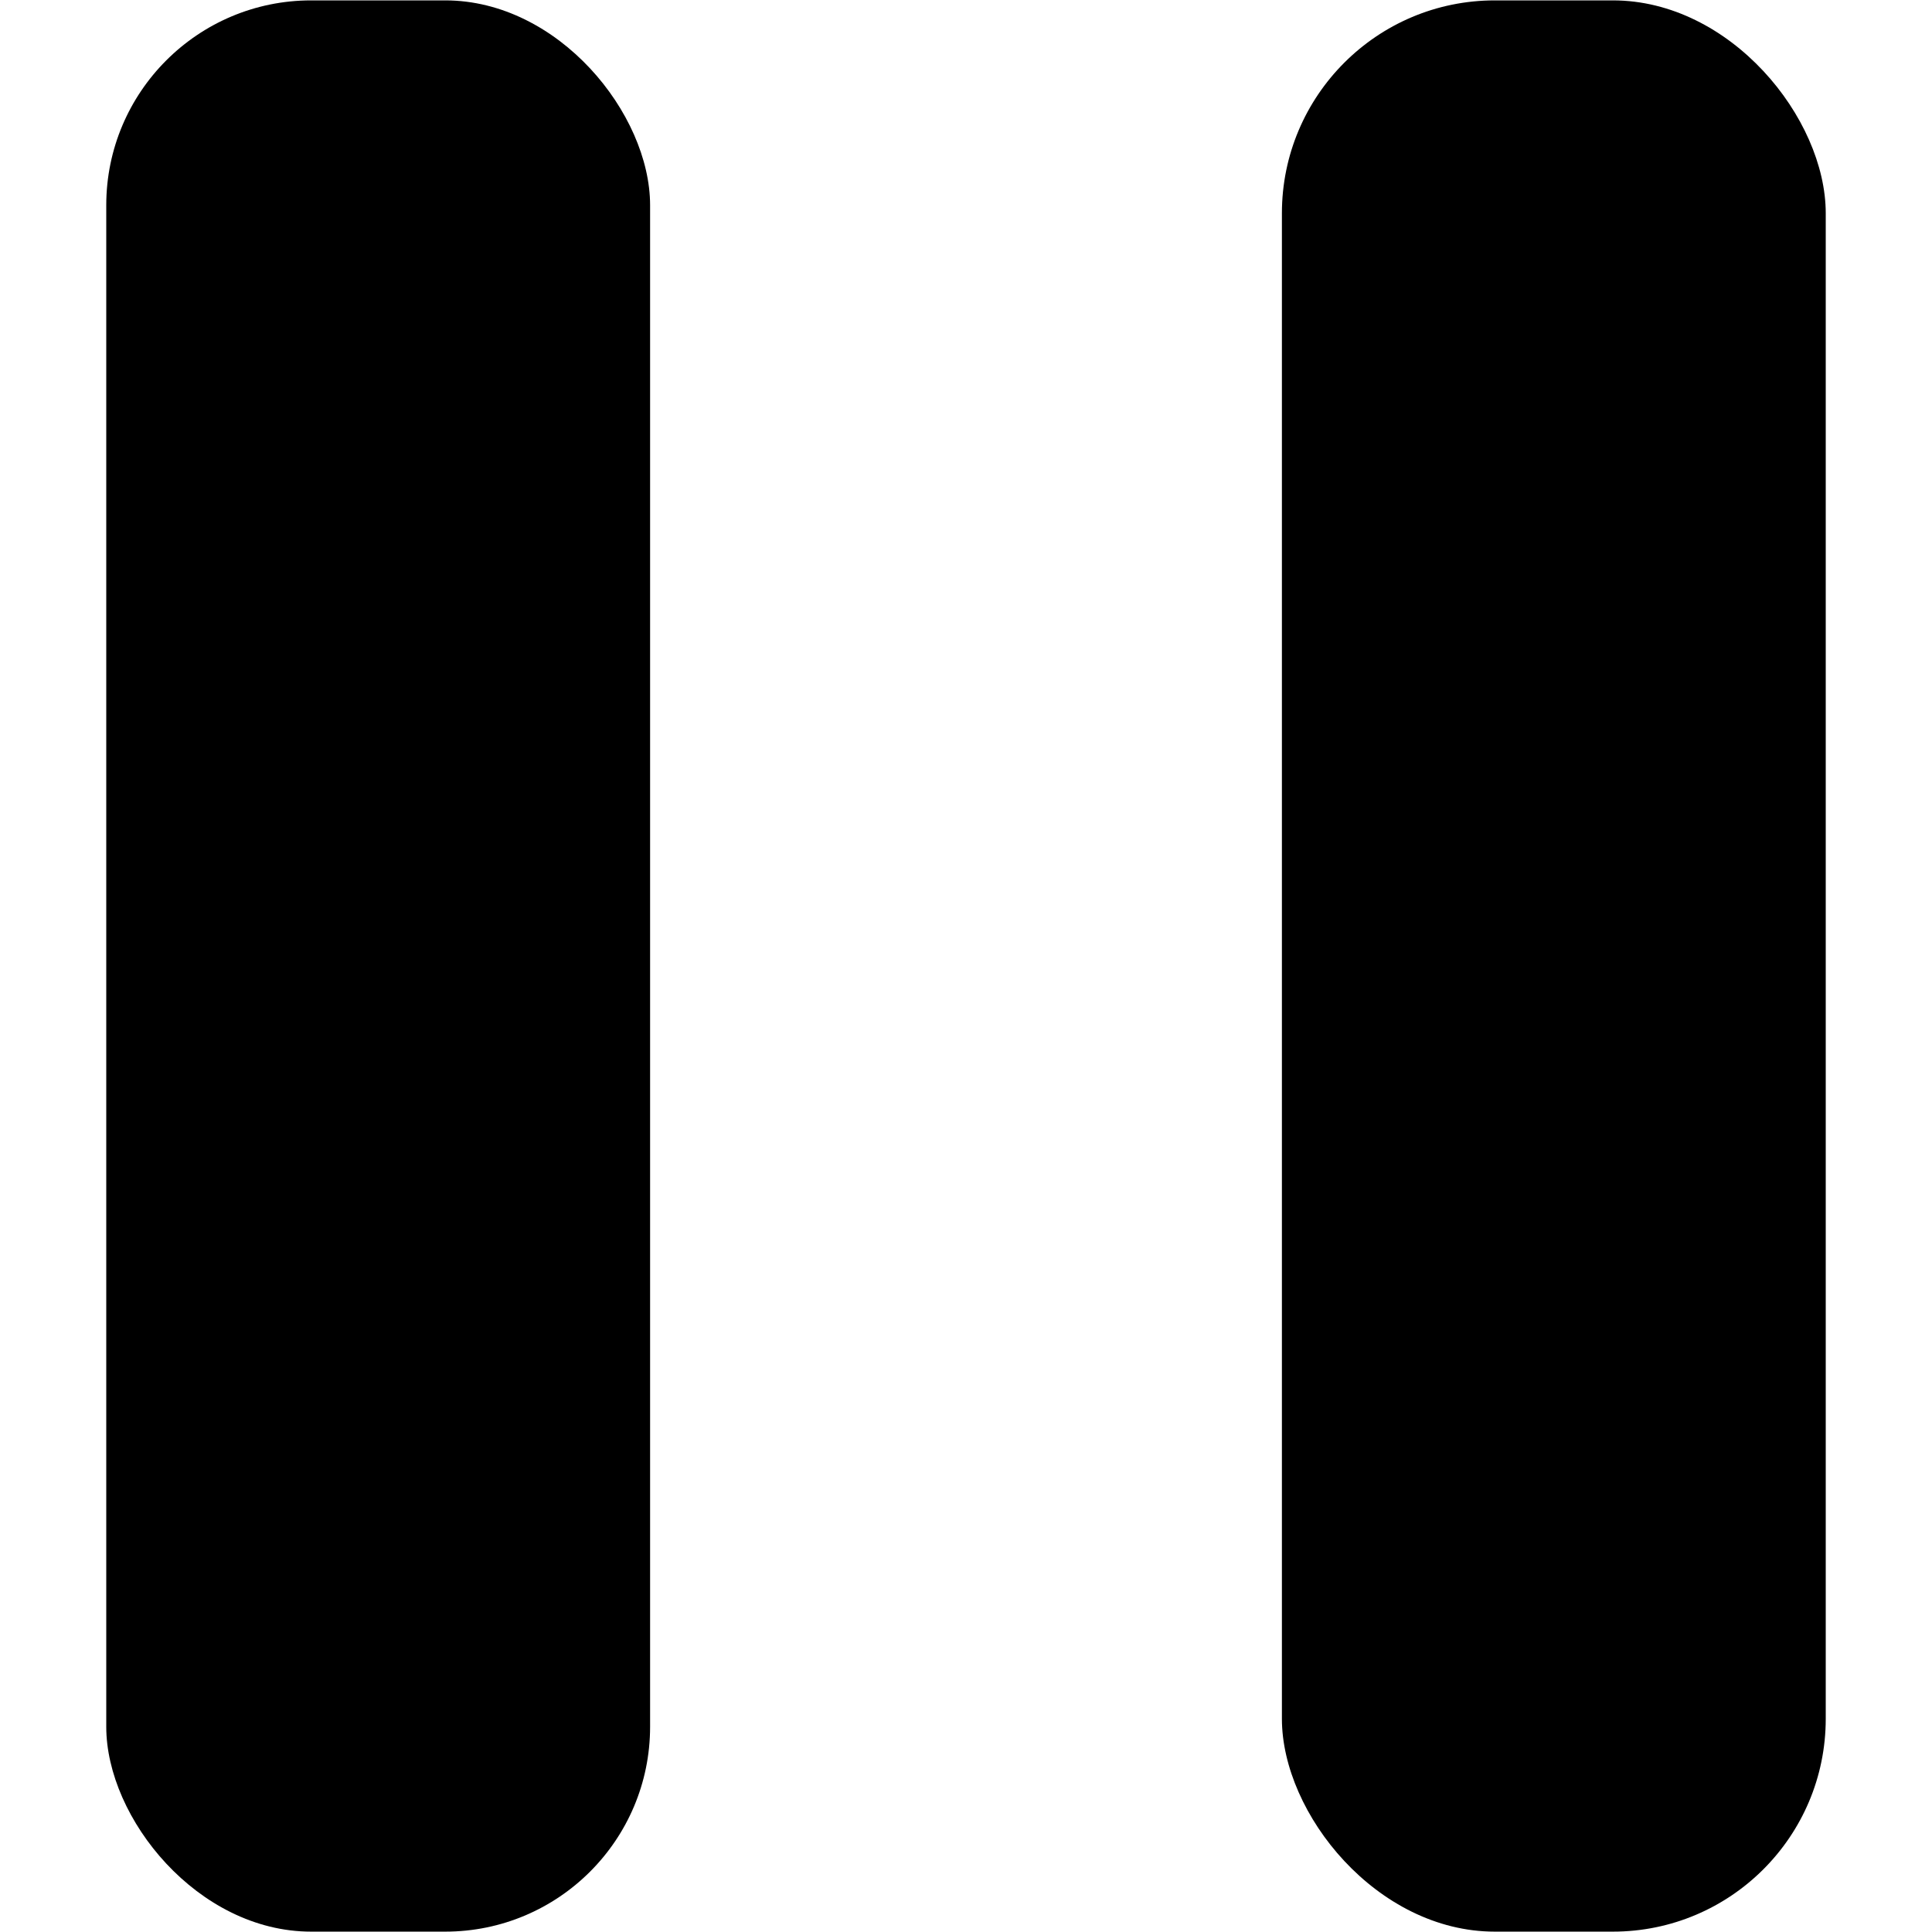 <?xml version="1.0" encoding="UTF-8"?>
<svg xmlns="http://www.w3.org/2000/svg" viewBox="0 0 850.4 850.4">
  <rect x="46.77" y=".17" width="239.38" height="850.07" rx="90.18" ry="90.18"/>
  <rect x="564.25" y=".17" width="239.38" height="850.07" rx="93.7" ry="93.7"/>
</svg>